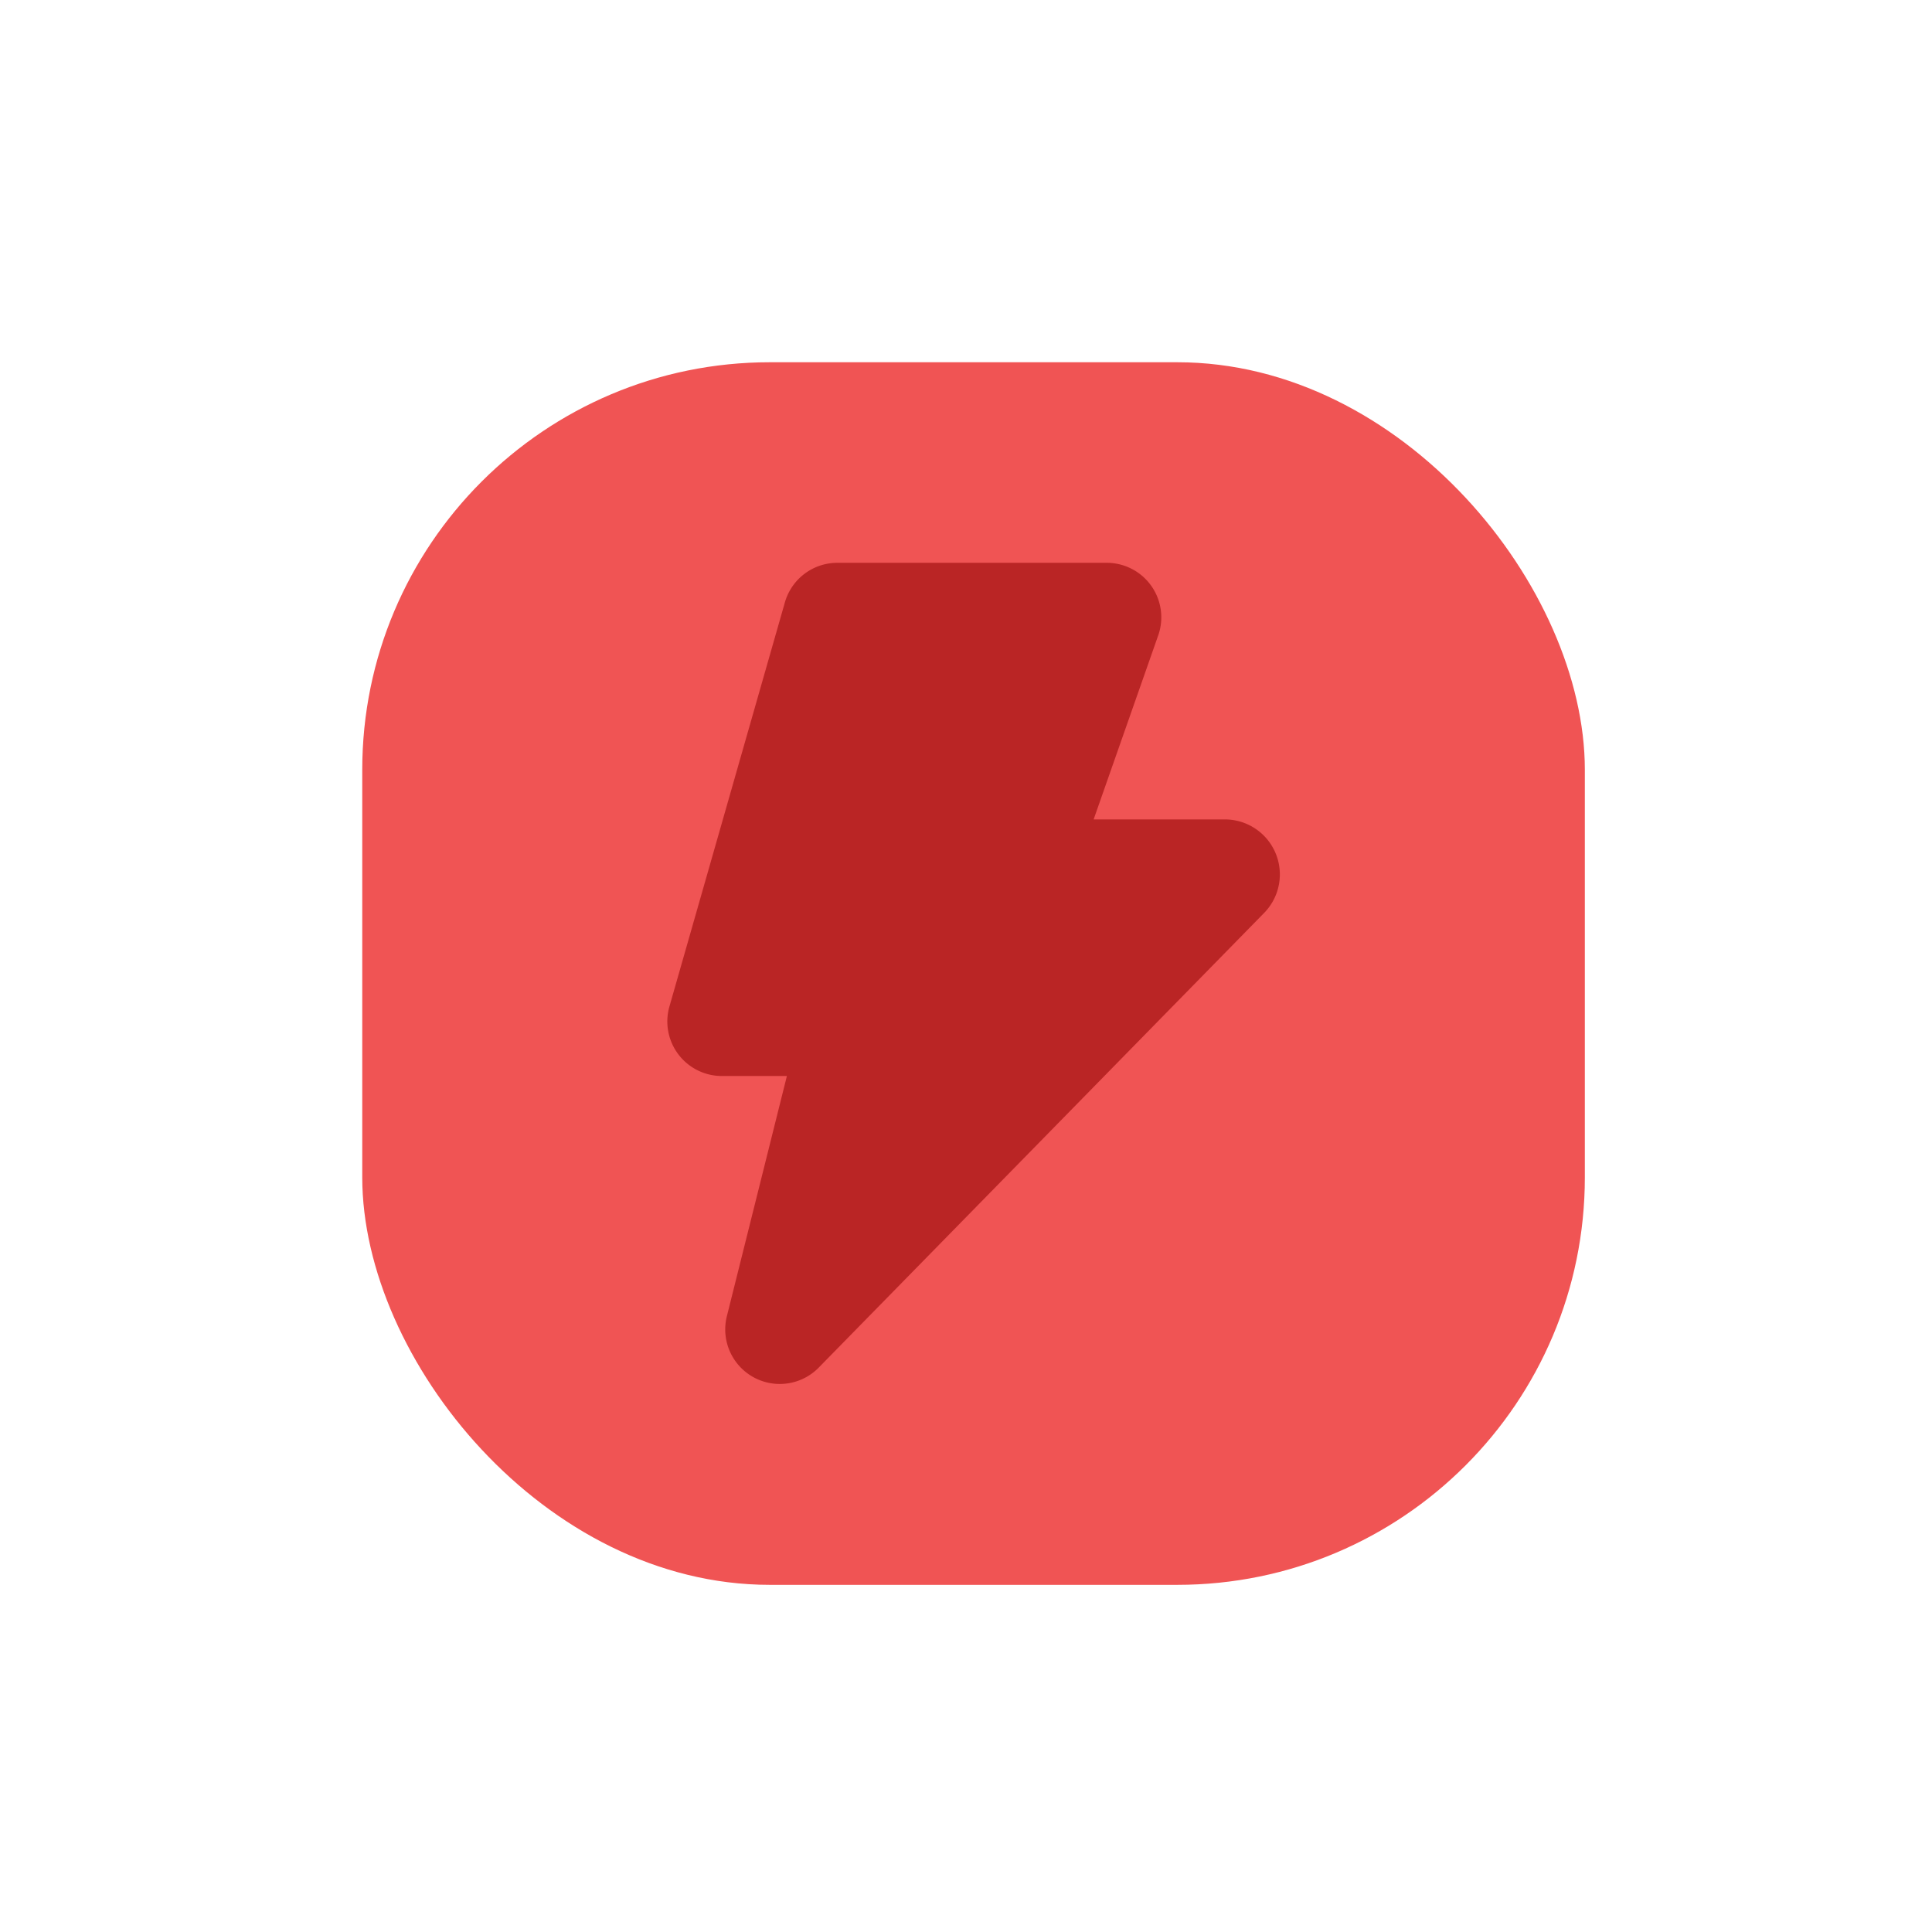 <svg xmlns="http://www.w3.org/2000/svg" xmlns:xlink="http://www.w3.org/1999/xlink" width="128" height="128" viewBox="0 0 128 128">
  <defs>
    <clipPath id="clip-Red_Laser_Slot">
      <rect width="128" height="128"/>
    </clipPath>
  </defs>
  <g id="Red_Laser_Slot" data-name="Red Laser Slot" clip-path="url(#clip-Red_Laser_Slot)">
    <g id="Group_3" data-name="Group 3">
      <rect id="Rectangle_6" data-name="Rectangle 6" width="81" height="81" rx="27" transform="translate(24 24)" fill="#f05454"/>
    </g>
    <path id="Modifier_On_Size_20_Theme_Filled" data-name="Modifier=On, Size=20, Theme=Filled" d="M15.166,2a3.613,3.613,0,0,0-3.474,2.621L4.041,31.4A3.613,3.613,0,0,0,7.515,36h4.31L7.847,51.917A3.613,3.613,0,0,0,13.952,55.3L43.461,25.178l.012-.013A3.645,3.645,0,0,0,40.866,19H32.147l4.29-12.224.009-.025A3.613,3.613,0,0,0,33.018,2Z" transform="translate(40.309 35.288)" fill="#ba2525"/>
  </g>
</svg>
